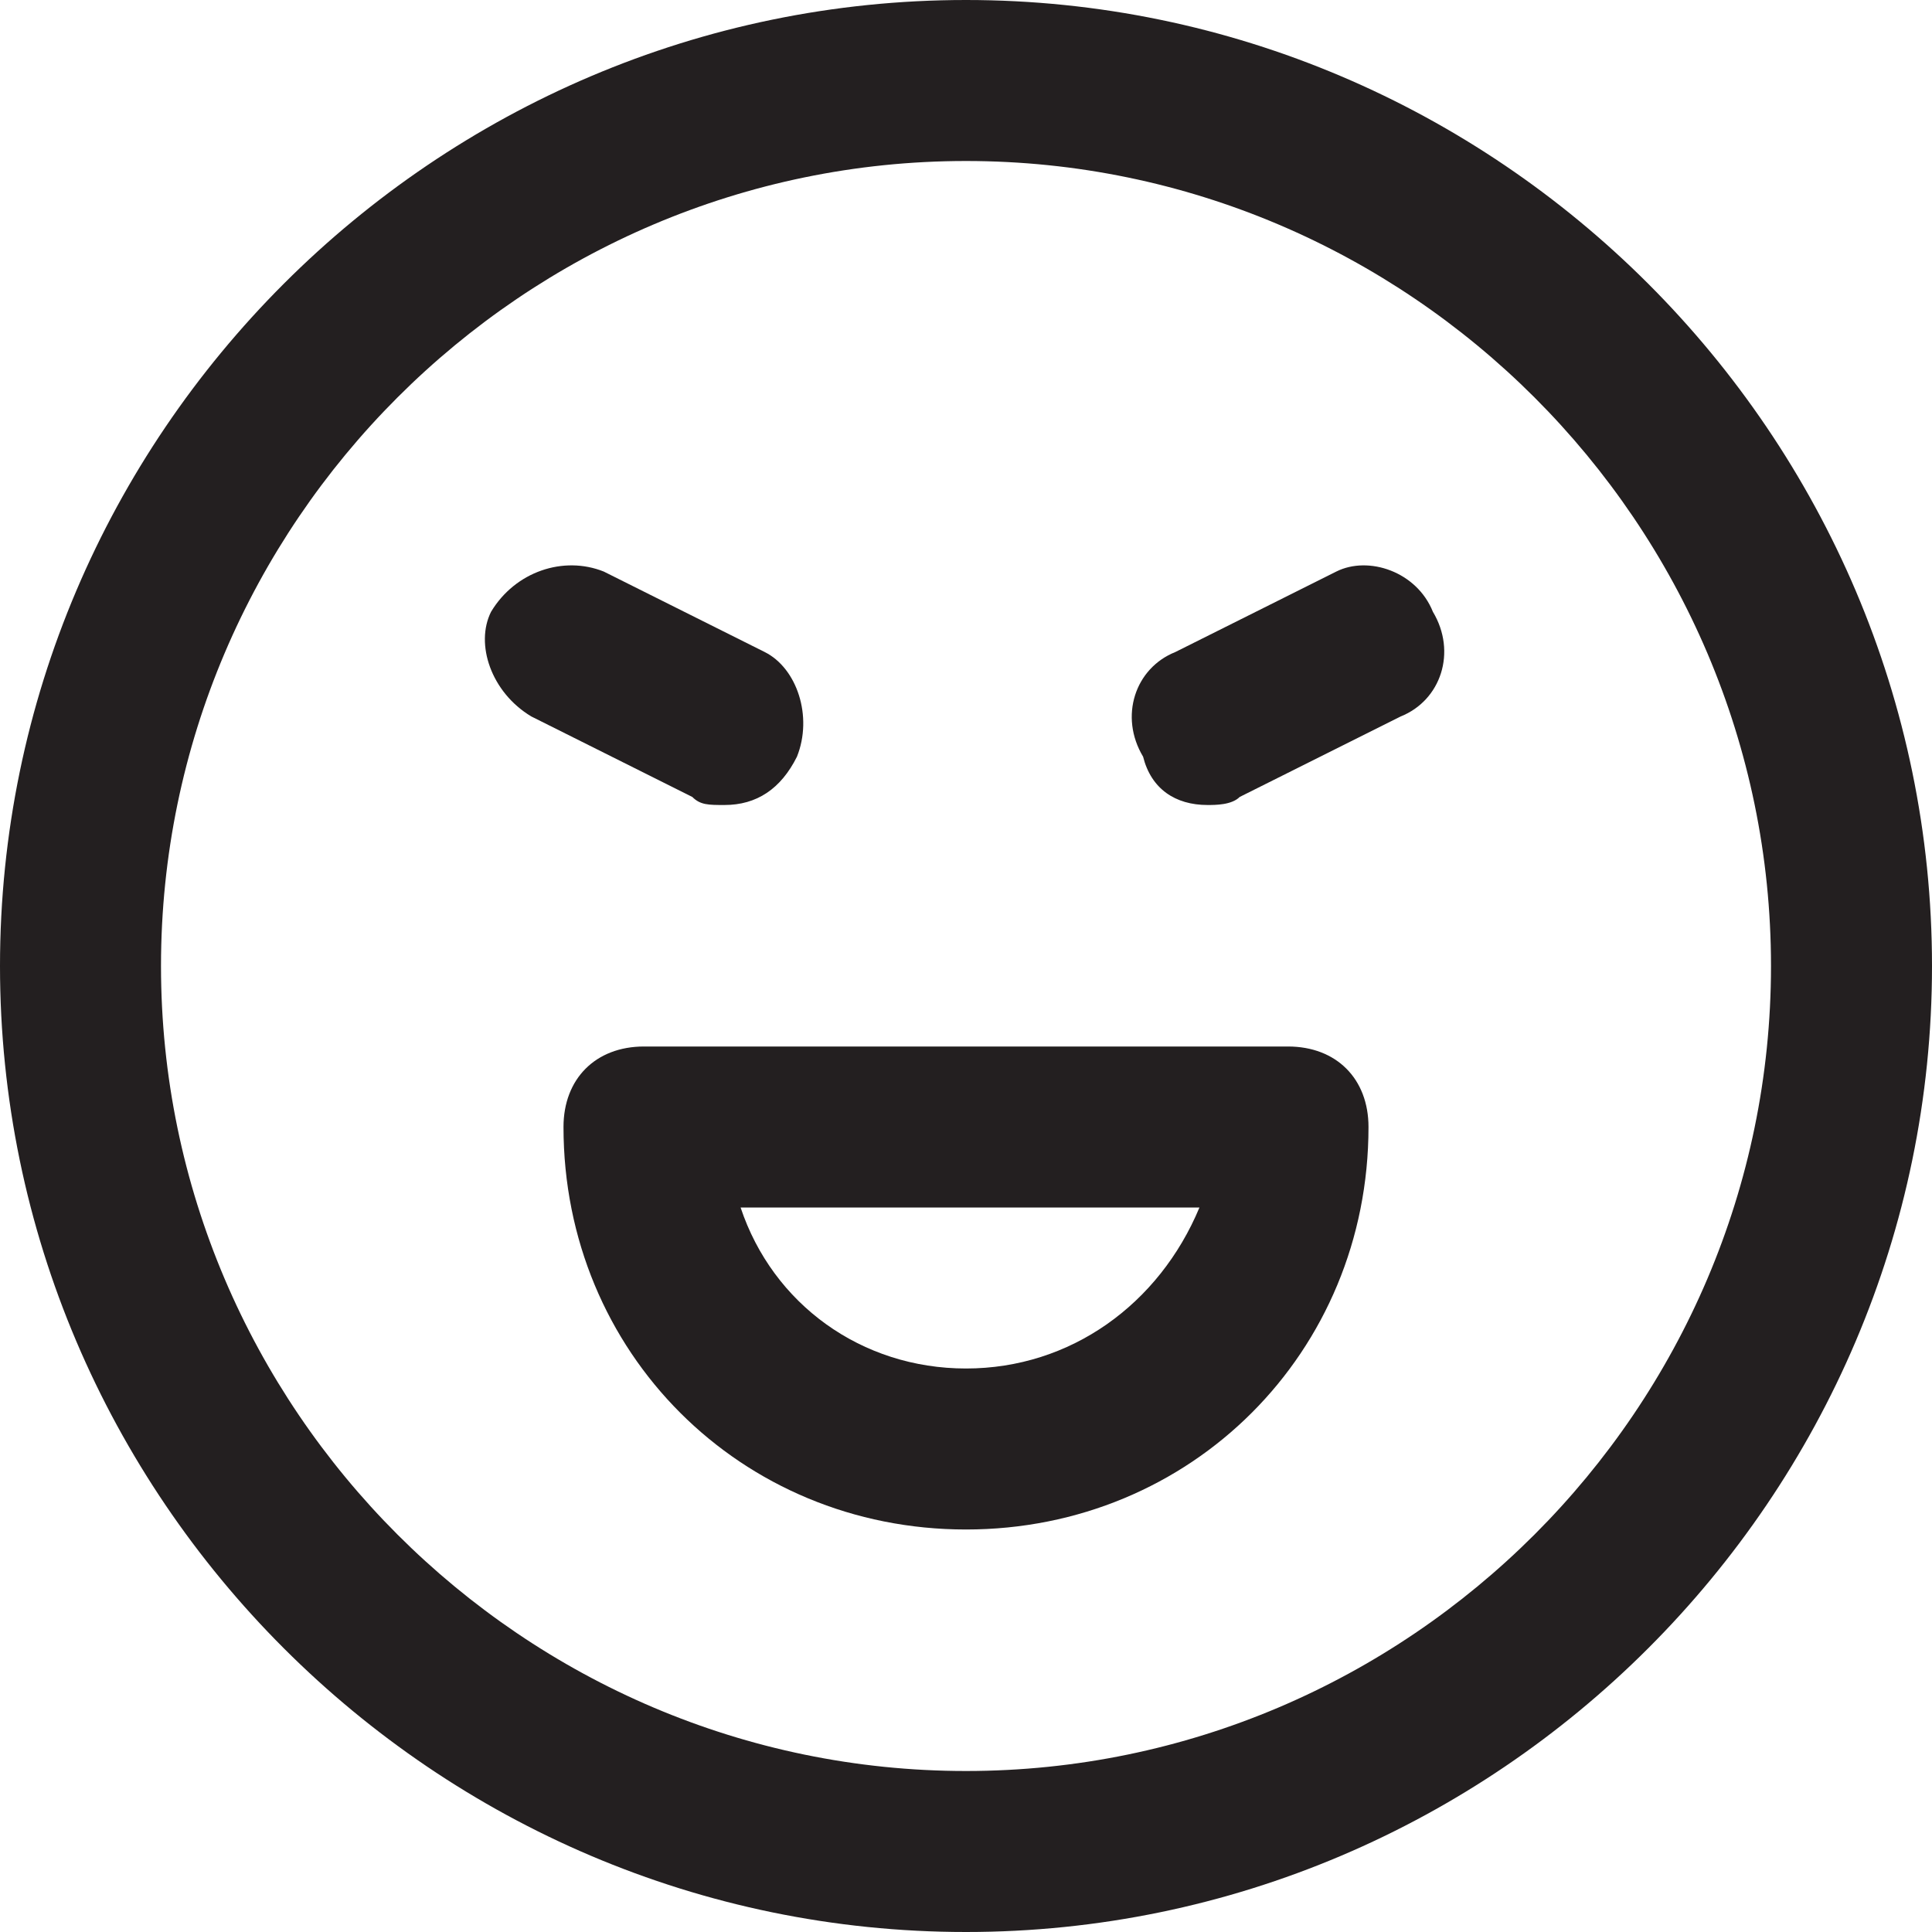 <?xml version="1.0" encoding="utf-8"?>
<!-- Generator: Adobe Illustrator 19.1.0, SVG Export Plug-In . SVG Version: 6.00 Build 0)  -->
<!DOCTYPE svg PUBLIC "-//W3C//DTD SVG 1.1//EN" "http://www.w3.org/Graphics/SVG/1.1/DTD/svg11.dtd">
<svg version="1.1" id="Layer_1" xmlns="http://www.w3.org/2000/svg" xmlns:xlink="http://www.w3.org/1999/xlink" x="0px" y="0px"
	 width="24px" height="24px" viewBox="0 0 24 24" enable-background="new 0 0 24 24" xml:space="preserve">
<path fill="#231F20" d="M12,0C5.4,0,0,5.4,0,12s5.4,12,12,12s12-5.4,12-12S18.6,0,12,0z M12,22C6.5,22,2,17.5,2,12S6.5,2,12,2
	s10,4.5,10,10S17.5,22,12,22z"/>
<path fill="#231F20" d="M16,13H8c-0.6,0-1,0.4-1,1c0,2.8,2.2,5,5,5s5-2.2,5-5C17,13.4,16.6,13,16,13z M12,17c-1.3,0-2.4-0.8-2.8-2
	h5.7C14.4,16.2,13.3,17,12,17z"/>
<path fill="#231F20" d="M16.6,7.1l-2,1c-0.5,0.2-0.7,0.8-0.4,1.3C14.3,9.8,14.6,10,15,10c0.1,0,0.3,0,0.4-0.1l2-1
	c0.5-0.2,0.7-0.8,0.4-1.3C17.6,7.1,17,6.9,16.6,7.1z"/>
<path fill="#231F20" d="M9,10c0.4,0,0.7-0.2,0.9-0.6c0.2-0.5,0-1.1-0.4-1.3l-2-1C7,6.9,6.4,7.1,6.1,7.6C5.9,8,6.1,8.6,6.6,8.9l2,1
	C8.7,10,8.8,10,9,10z"/>
</svg>
